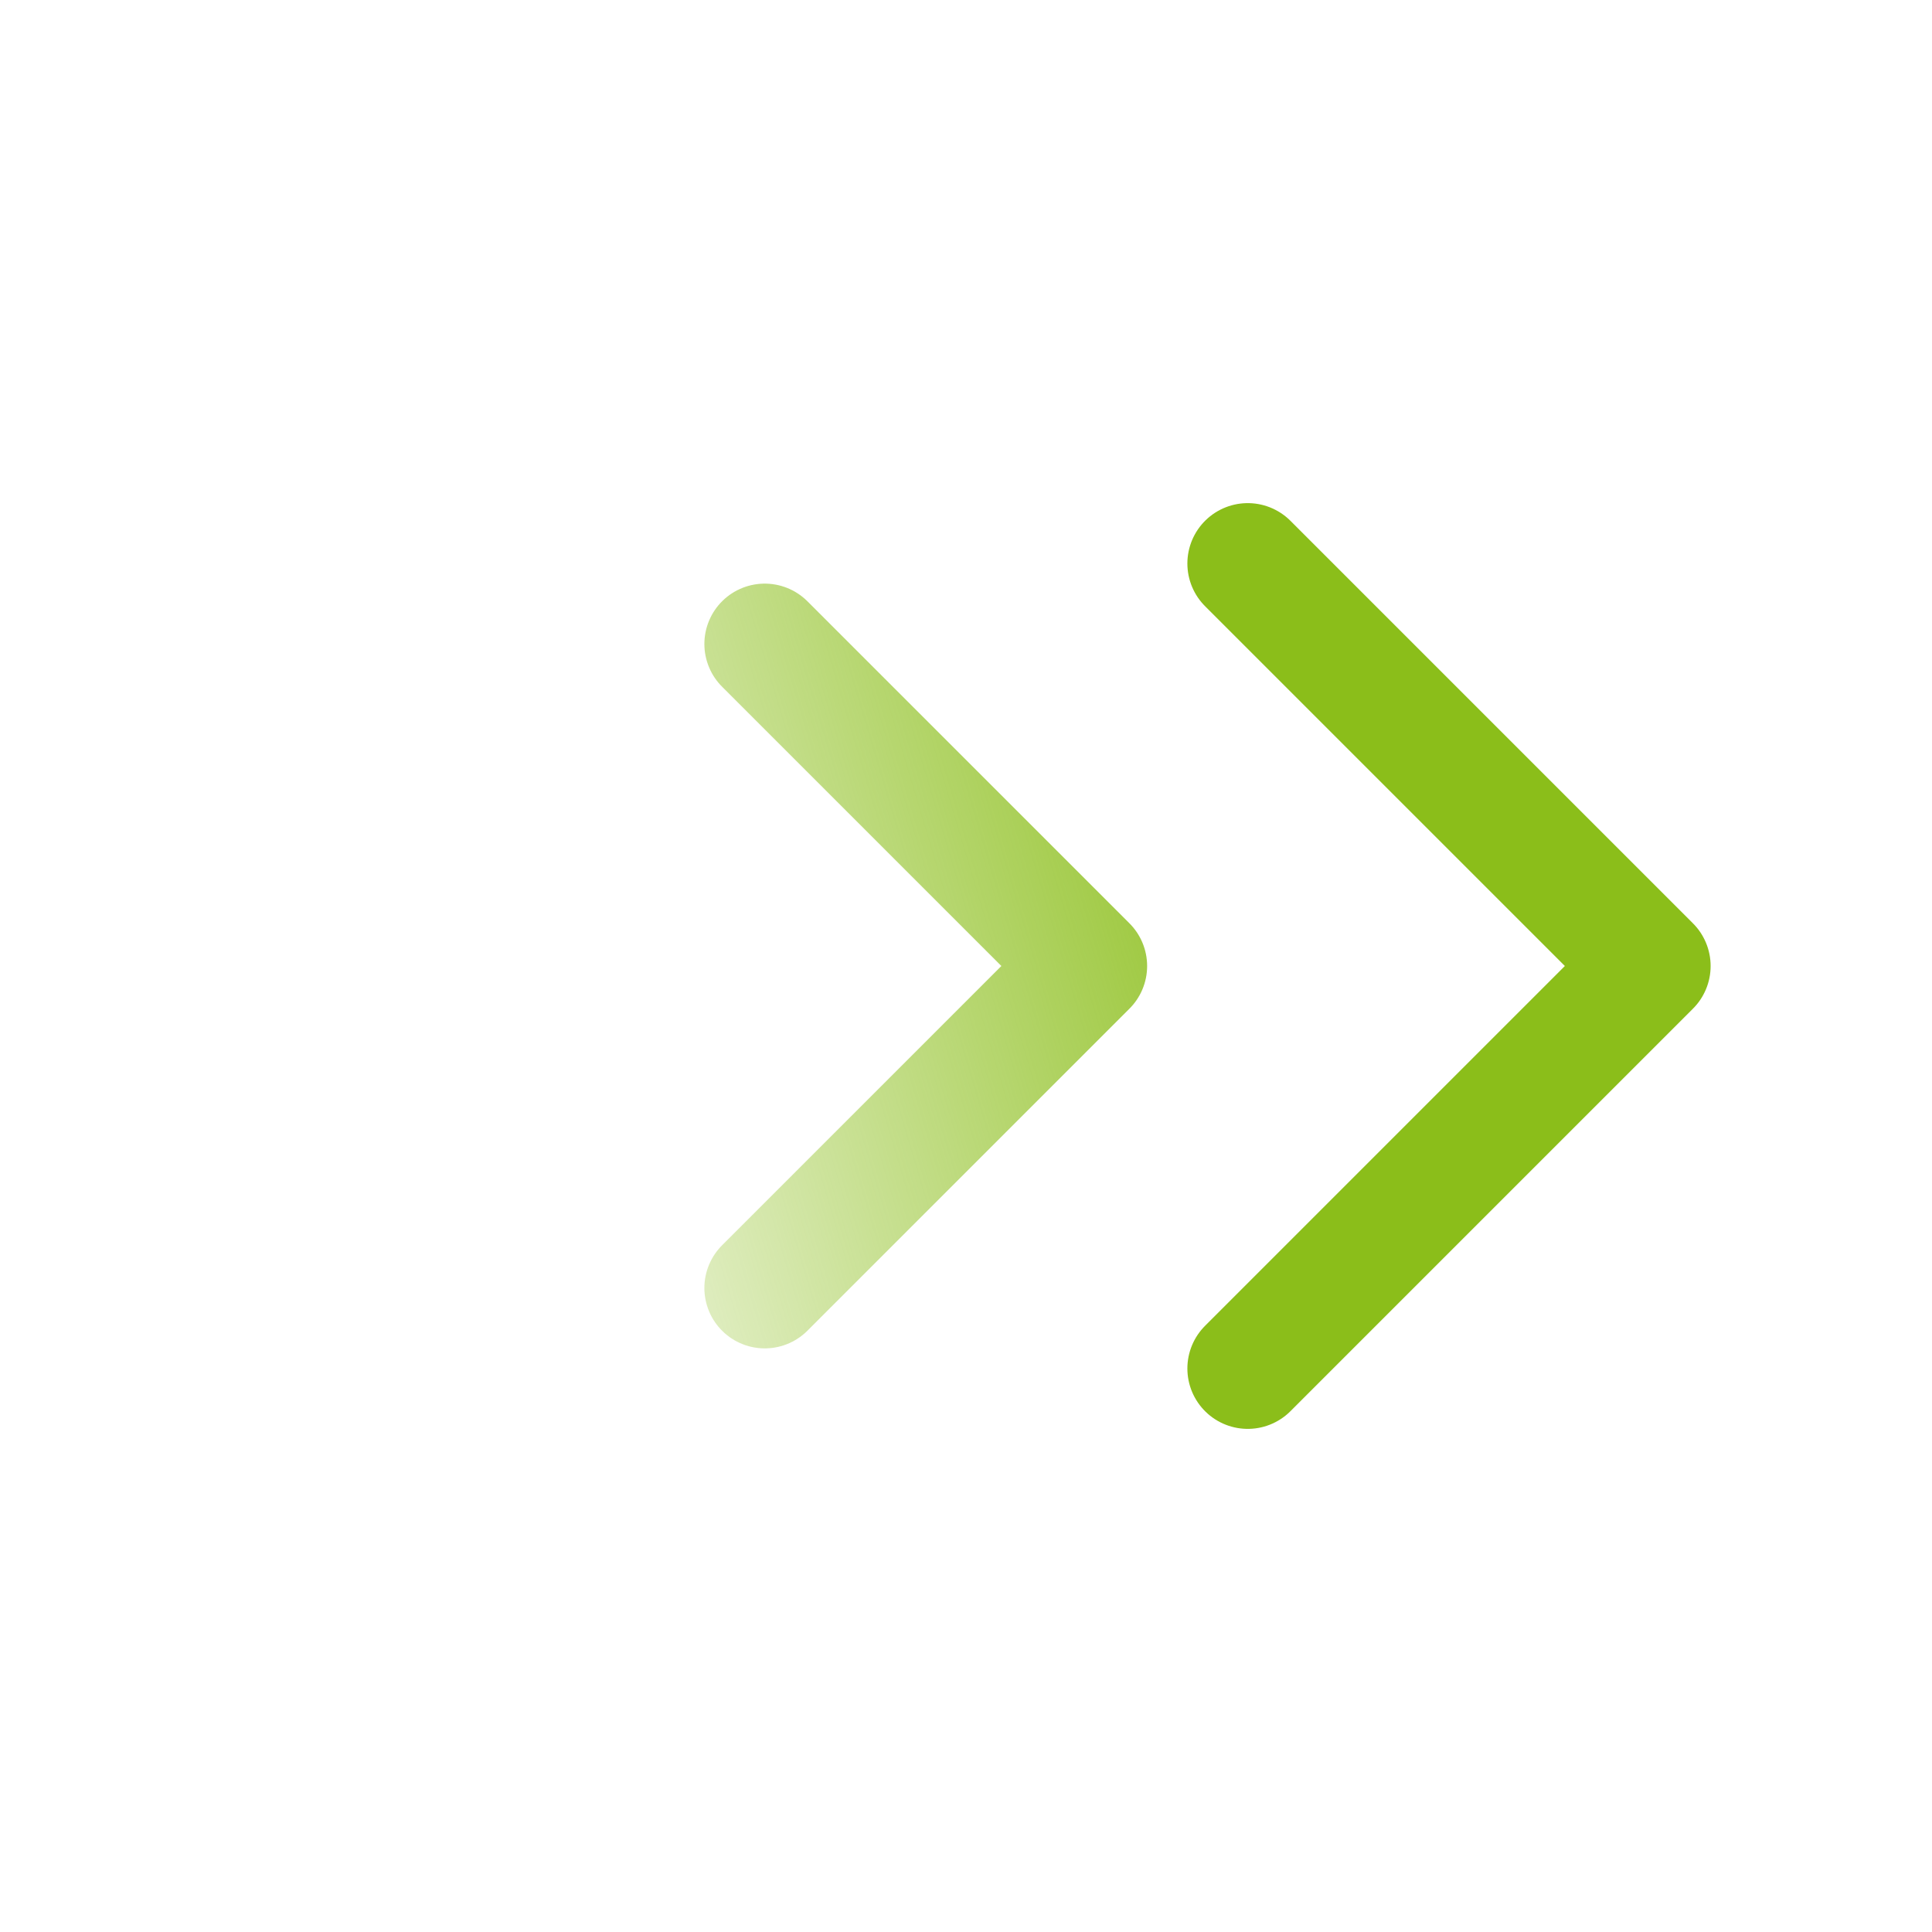 <svg width="24" height="24" fill="none" xmlns="http://www.w3.org/2000/svg">
  <path d="M9.5 16l4-4-4-4" stroke="url(#paint0_linear)" stroke-width="1.5" stroke-linecap="round"
    stroke-linejoin="round" />
  <path d="M15.5 17l5-5-5-5" stroke="#8bbe1a" stroke-width="1.5" stroke-linecap="round"
    stroke-linejoin="round" />
  <defs>
    <linearGradient id="paint0_linear" x1="5" y1="16" x2="16.882" y2="12.454"
      gradientUnits="userSpaceOnUse">
      <stop stop-color="#8bbe1a" stop-opacity="0" />
      <stop offset="1" stop-color="#8bbe1a" />
    </linearGradient>
  </defs>
</svg>